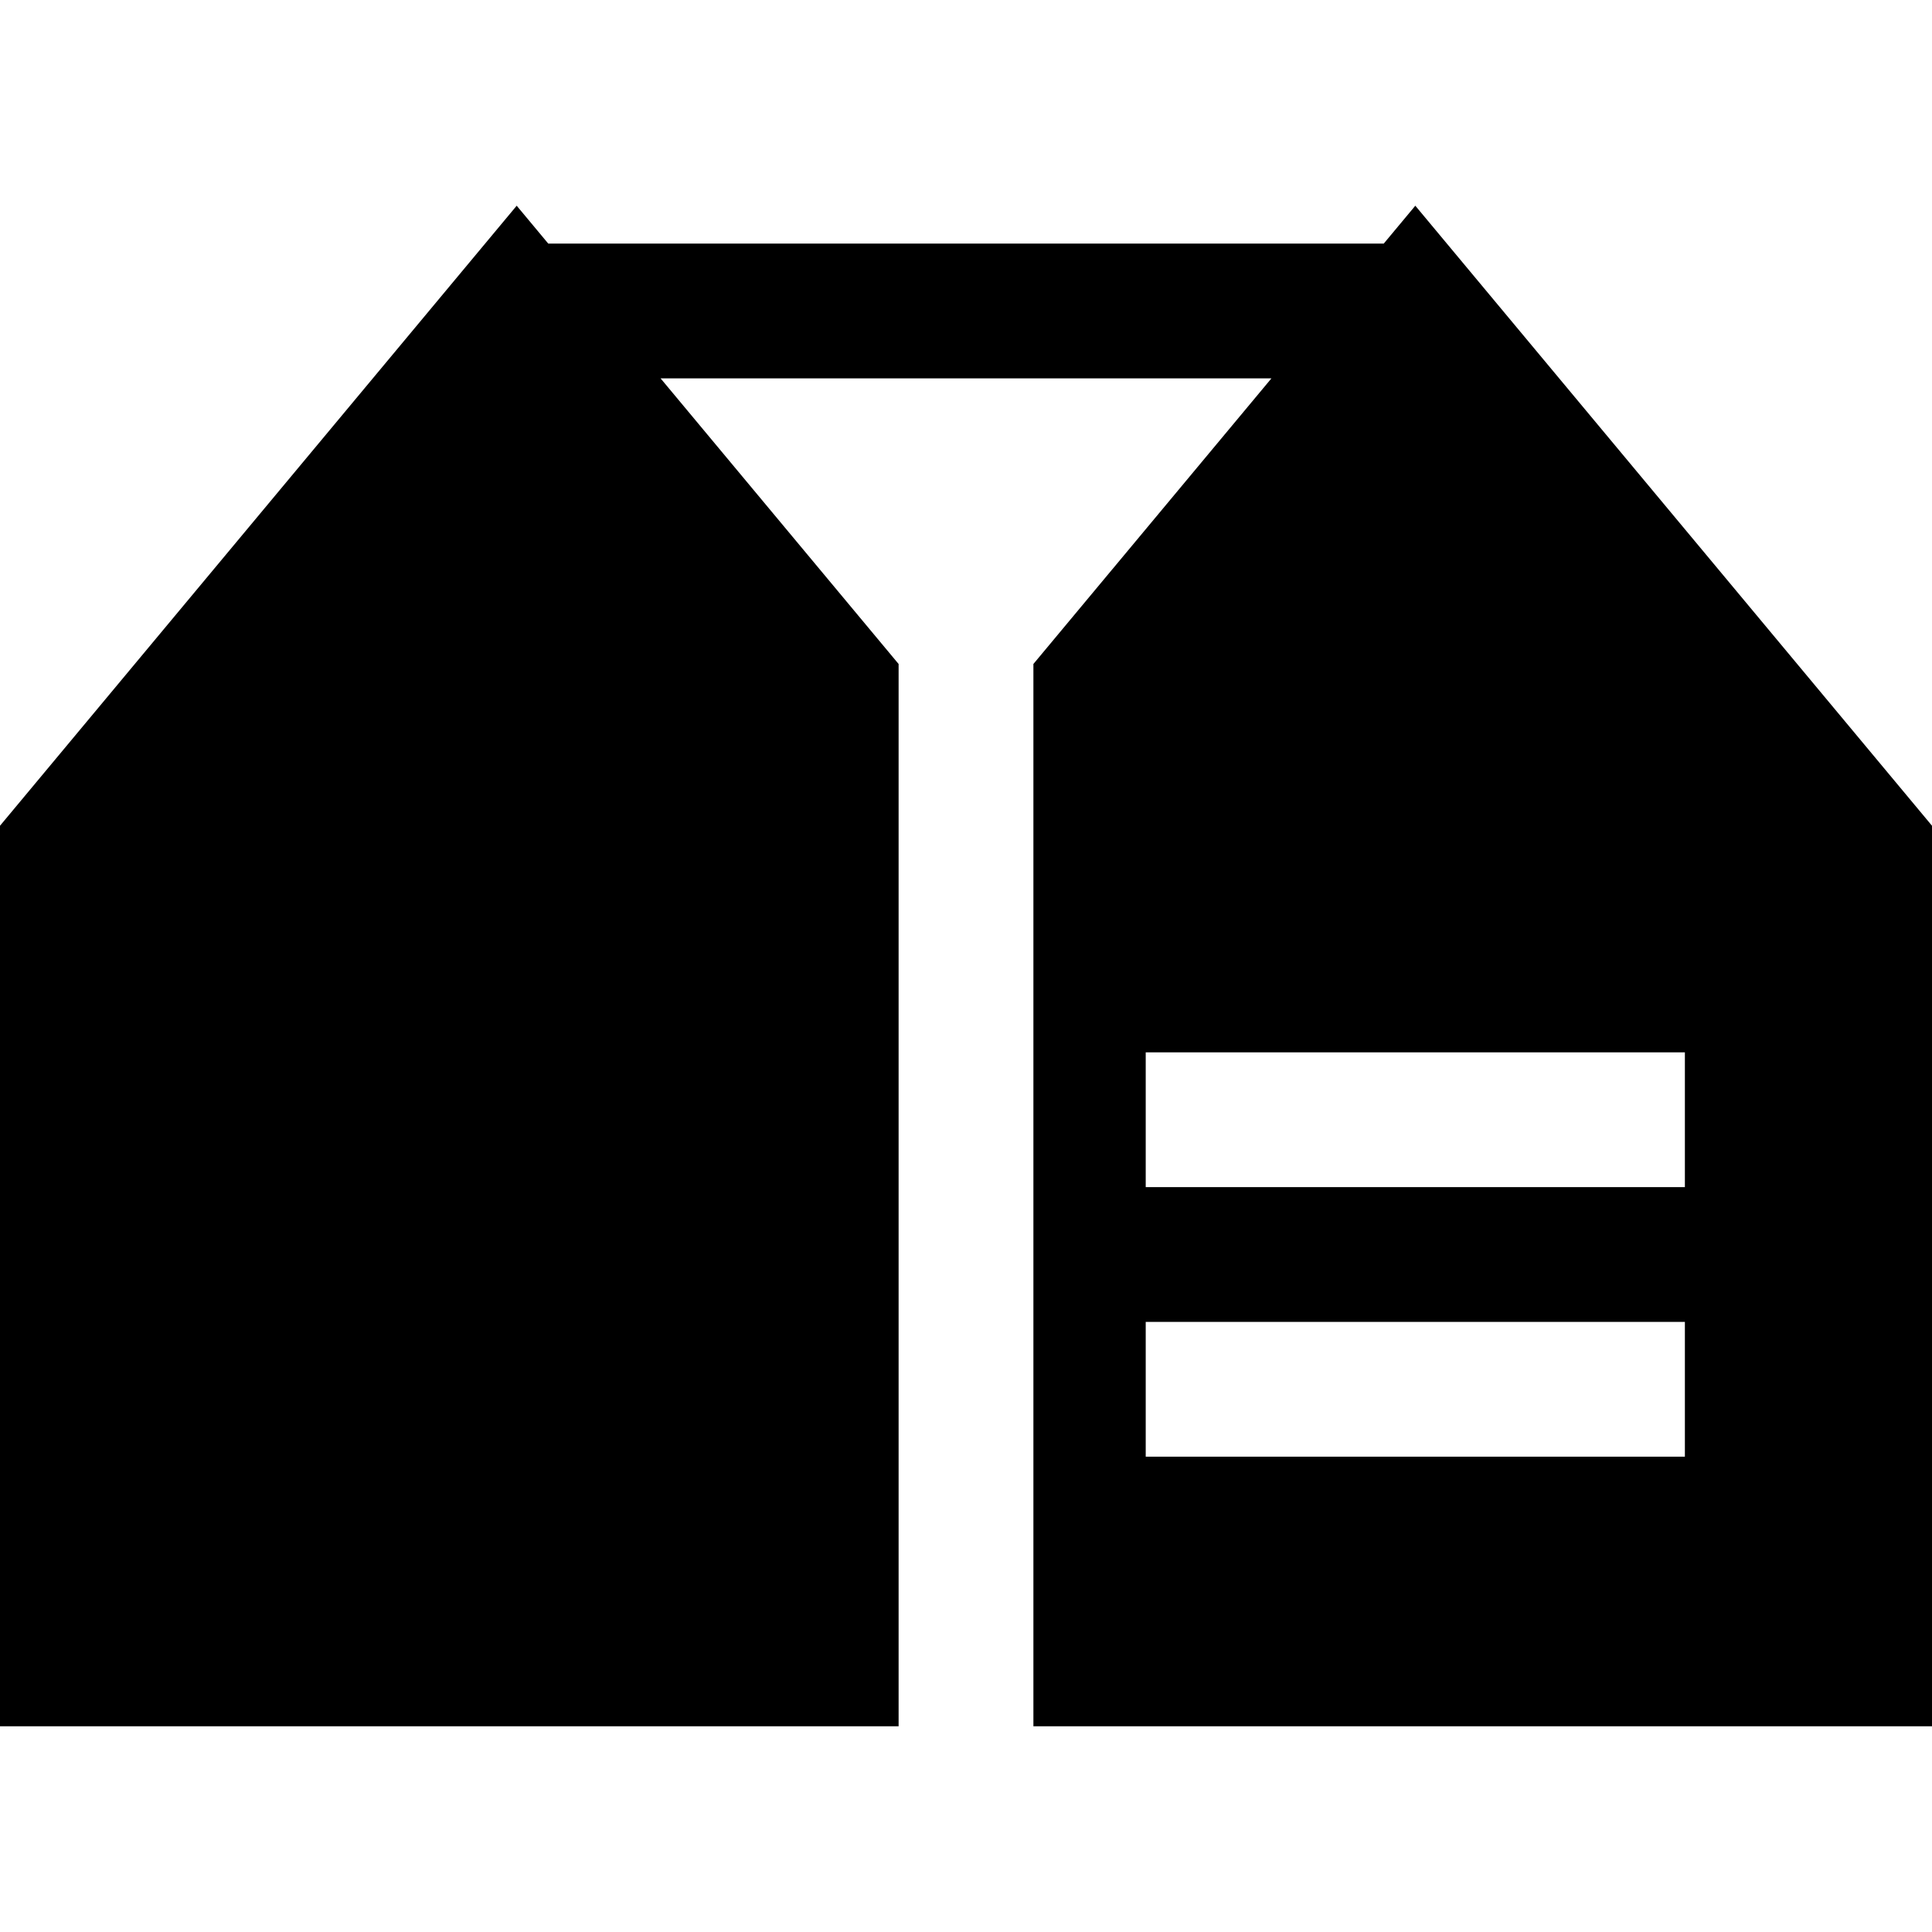 <?xml version="1.0" encoding="iso-8859-1"?>
<!-- Generator: Adobe Illustrator 19.0.0, SVG Export Plug-In . SVG Version: 6.00 Build 0)  -->
<svg xmlns="http://www.w3.org/2000/svg" xmlns:xlink="http://www.w3.org/1999/xlink" version="1.1" id="Layer_1" x="0px" y="0px" viewBox="0 0 512 512" style="enable-background:new 0 0 512 512;" xml:space="preserve">
<g>
	<g>
		<path d="M375.07,54.516l-8.366,10.039H145.296l-8.366-10.039L0,218.832v238.653h238.14h0.001V175.968l-63.077-75.693h161.874    l-63.075,75.69v281.519H512V218.832L375.07,54.516z M446.512,386.041H303.628v-35.721h142.884V386.041z M446.512,314.6H303.628    v-35.721h142.884V314.6z"/>
	</g>
</g>
<g>
</g>
<g>
</g>
<g>
</g>
<g>
</g>
<g>
</g>
<g>
</g>
<g>
</g>
<g>
</g>
<g>
</g>
<g>
</g>
<g>
</g>
<g>
</g>
<g>
</g>
<g>
</g>
<g>
</g>
</svg>
